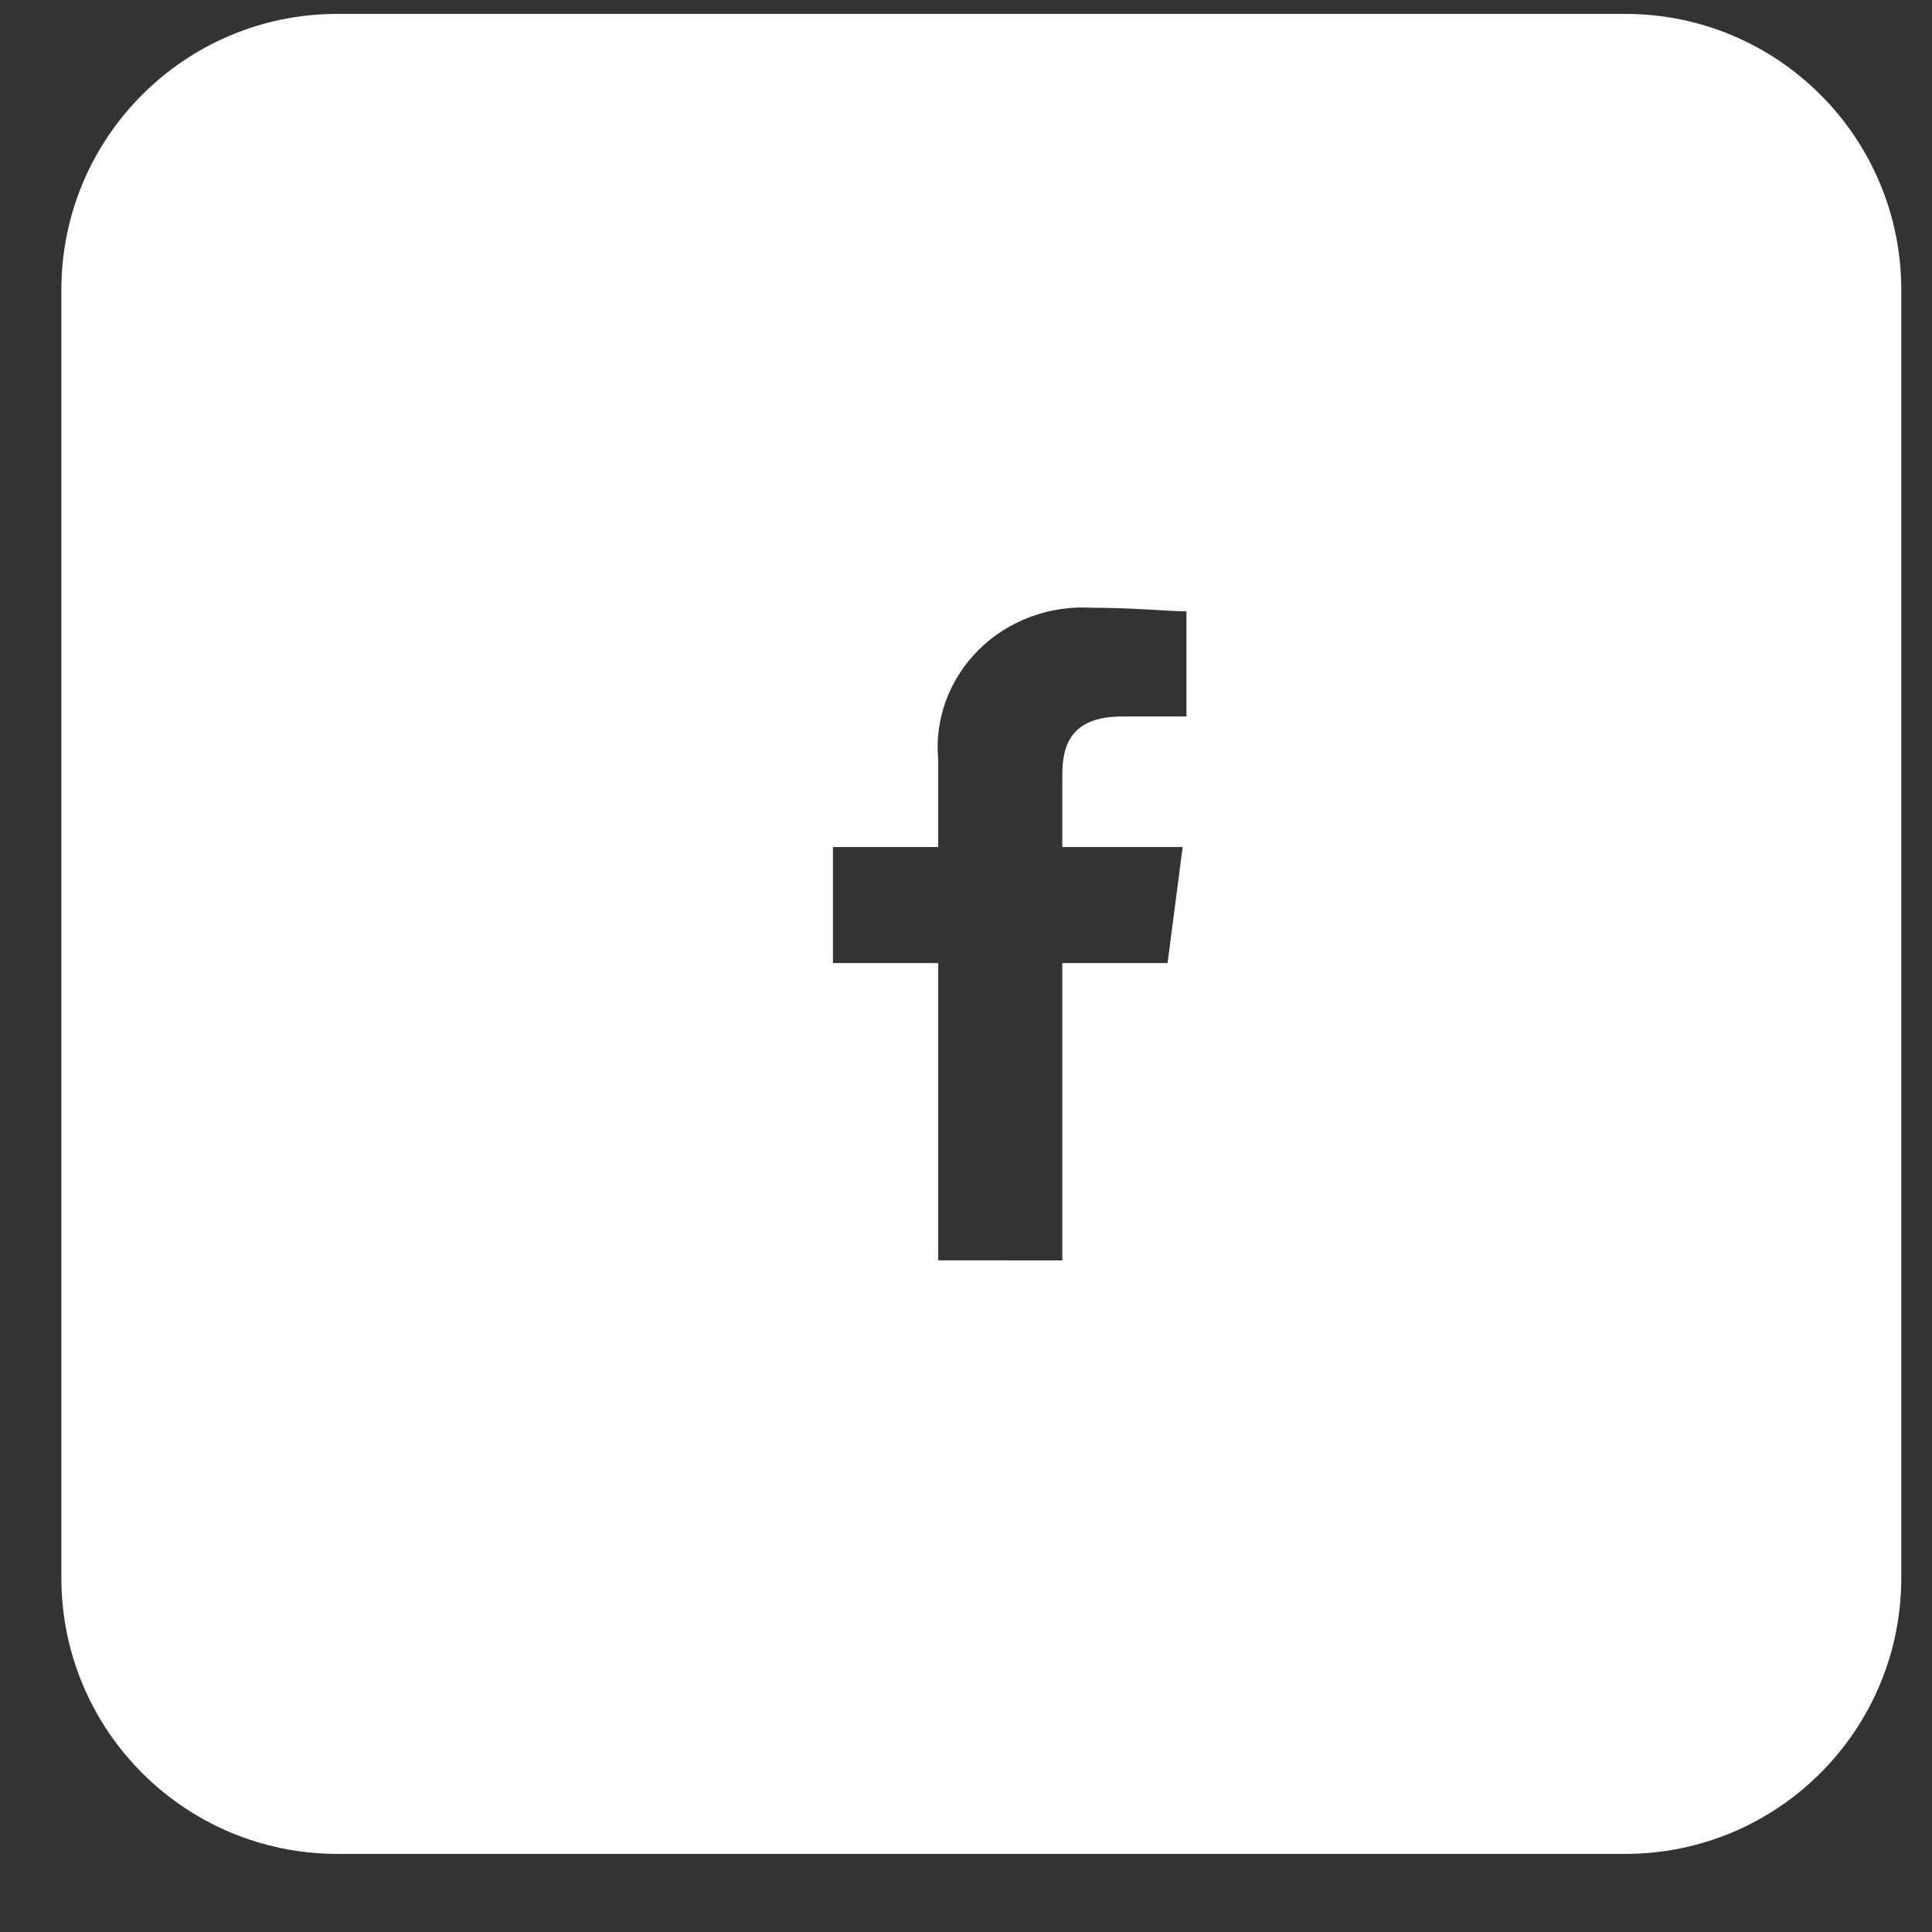 <svg width="21" height="21" viewBox="0 0 21 21" fill="none" xmlns="http://www.w3.org/2000/svg">
<rect x="0" y="0" width="21" height="21" fill="#333333" stroke="none"/>
<g id="Group 30">
<path id="Combined Shape" fill-rule="evenodd" clip-rule="evenodd" d="M3.667 0.151C2.01 0.151 0.667 1.494 0.667 3.151V17.151C0.667 18.808 2.01 20.151 3.667 20.151H17.666C19.323 20.151 20.666 18.808 20.666 17.151V3.151C20.666 1.494 19.323 0.151 17.666 0.151H3.667ZM11.547 10.468V13.7L10.198 13.699V10.468H9.054V9.207H10.198V8.261C10.156 7.818 10.318 7.38 10.64 7.061C10.962 6.743 11.413 6.577 11.873 6.606C12.154 6.606 12.419 6.621 12.618 6.633C12.738 6.64 12.834 6.645 12.896 6.645V7.788H12.201C11.669 7.788 11.547 8.064 11.547 8.419V9.207H12.855L12.691 10.468H11.547Z" fill="white"/>
</g>
</svg>

